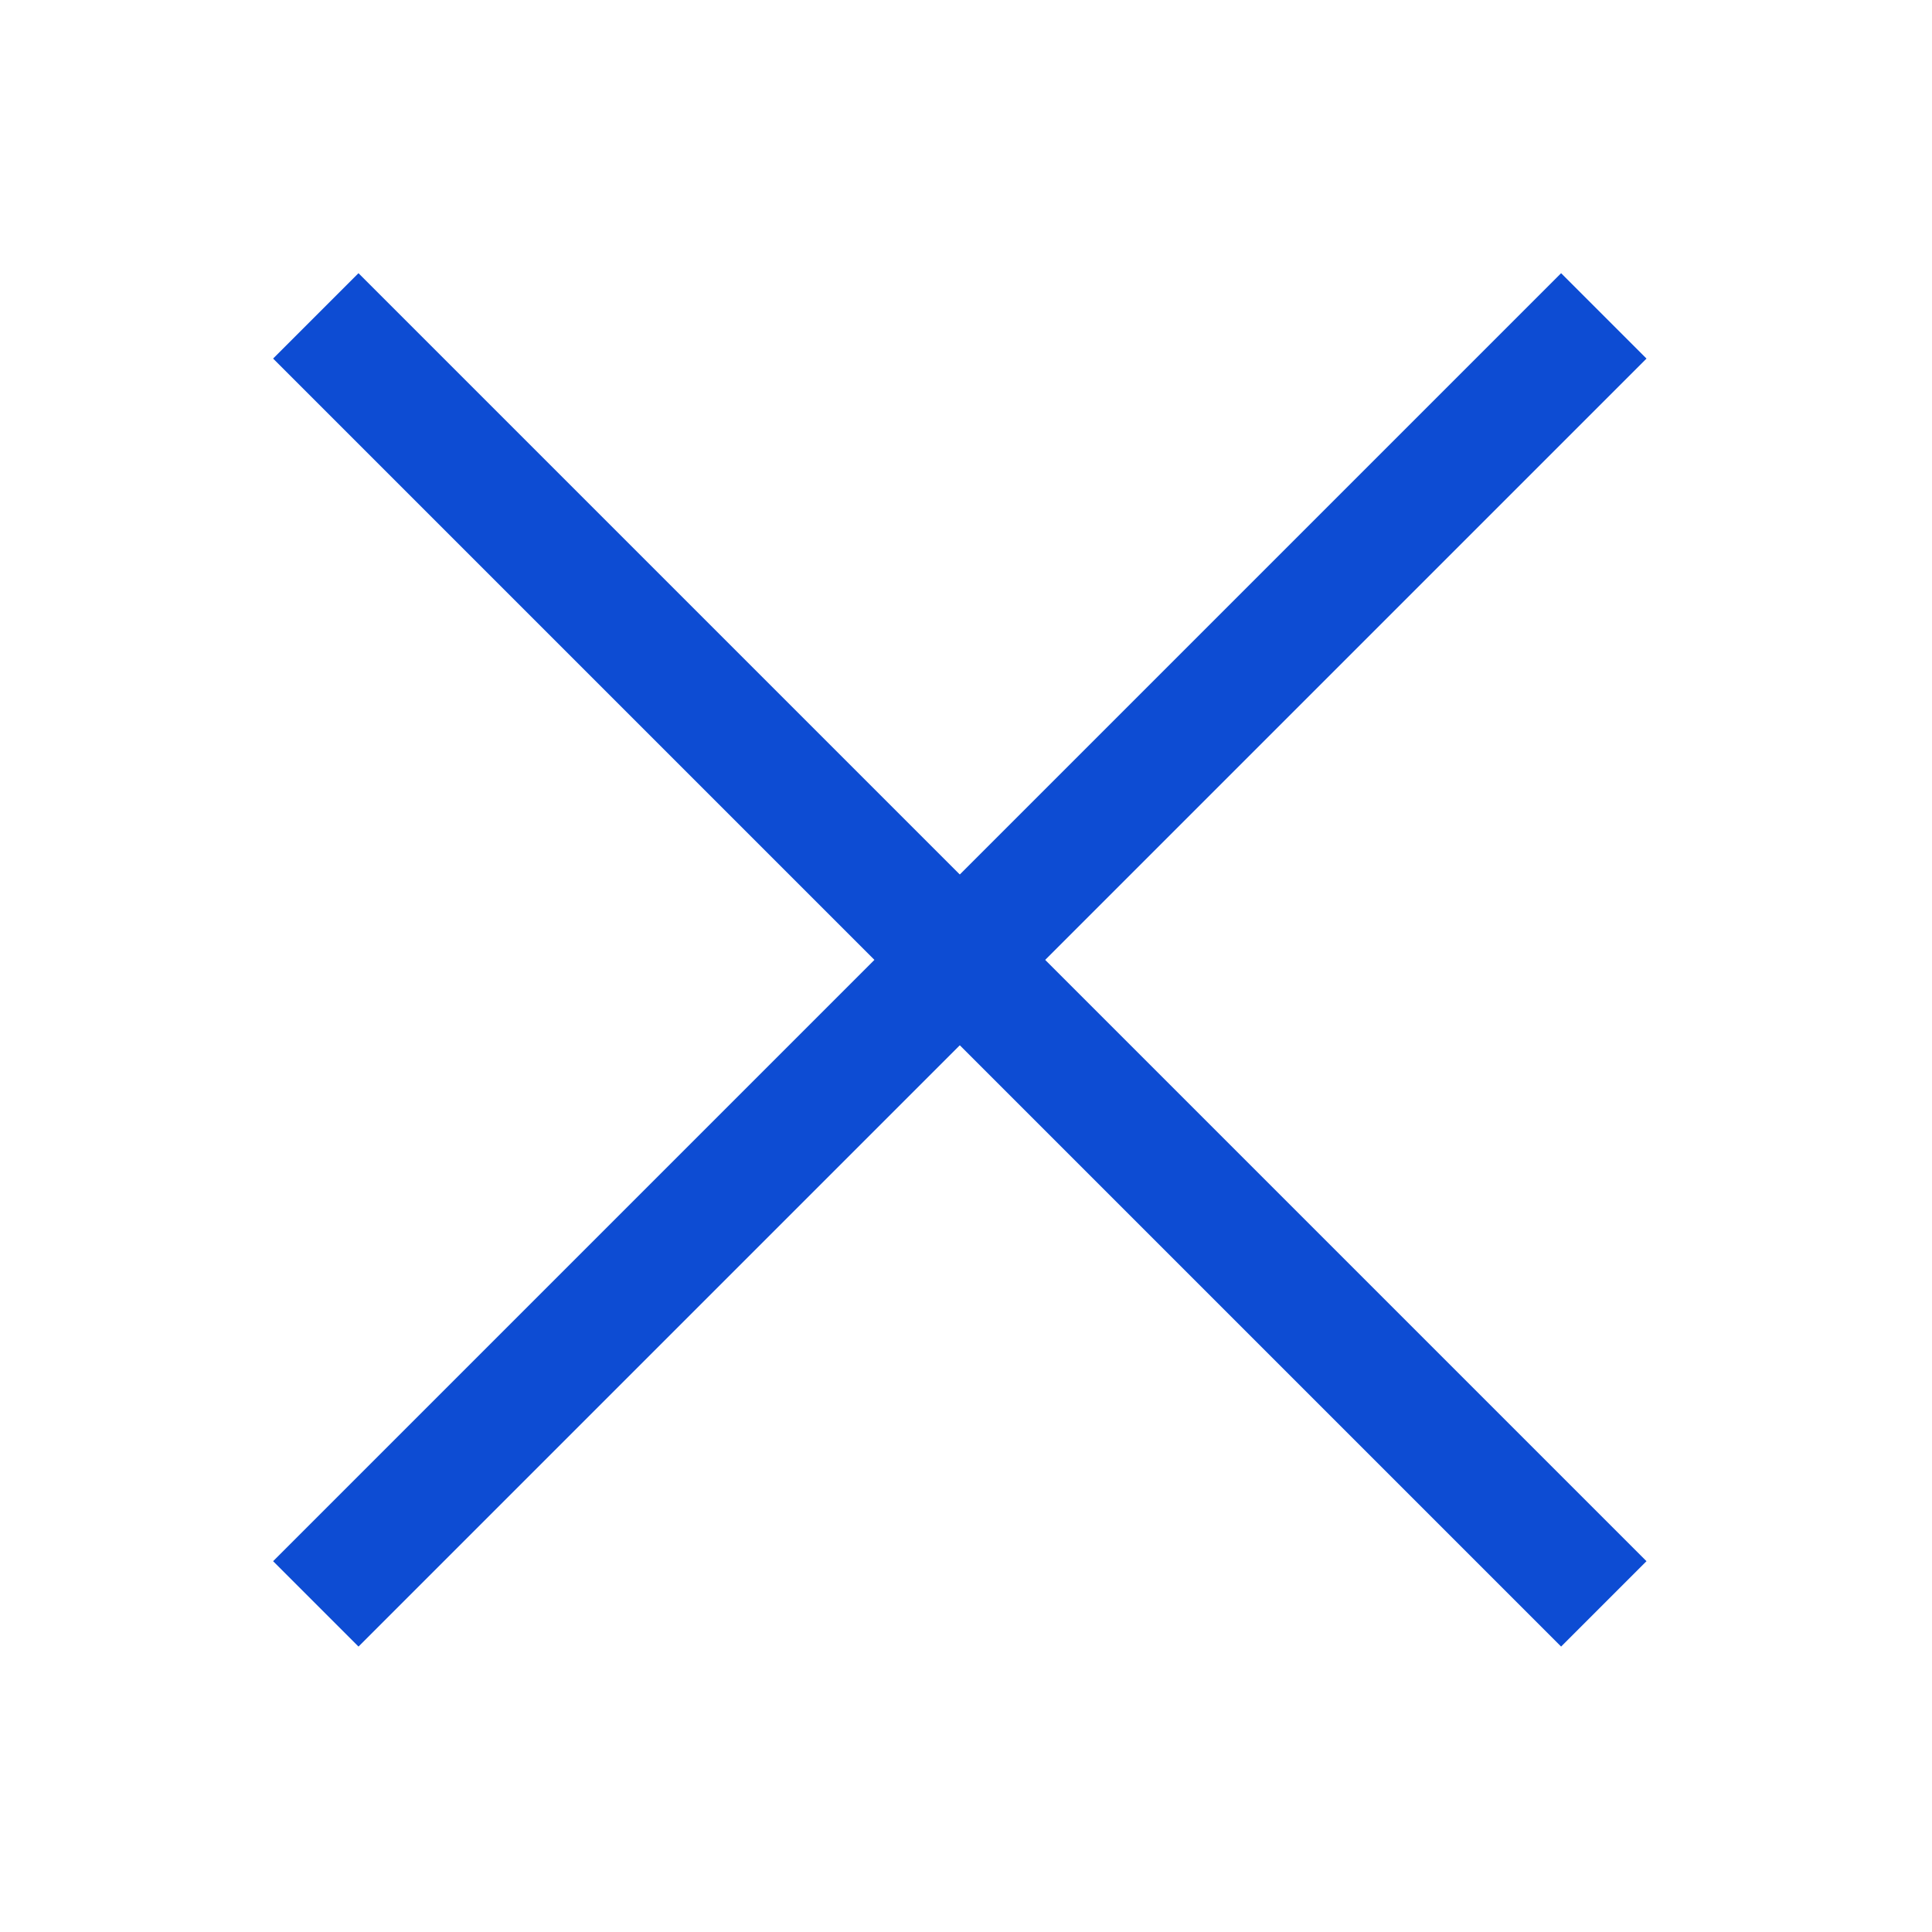 <svg width="24" height="24" viewBox="0 0 24 24" fill="none" xmlns="http://www.w3.org/2000/svg">
  <path d="M3.923 19.924L19.923 3.924" stroke="#0D4CD3" stroke-width="1.5"/>
  <path d="M3.923 3.924L19.923 19.924" stroke="#0D4CD3" stroke-width="1.5"/>
</svg>
